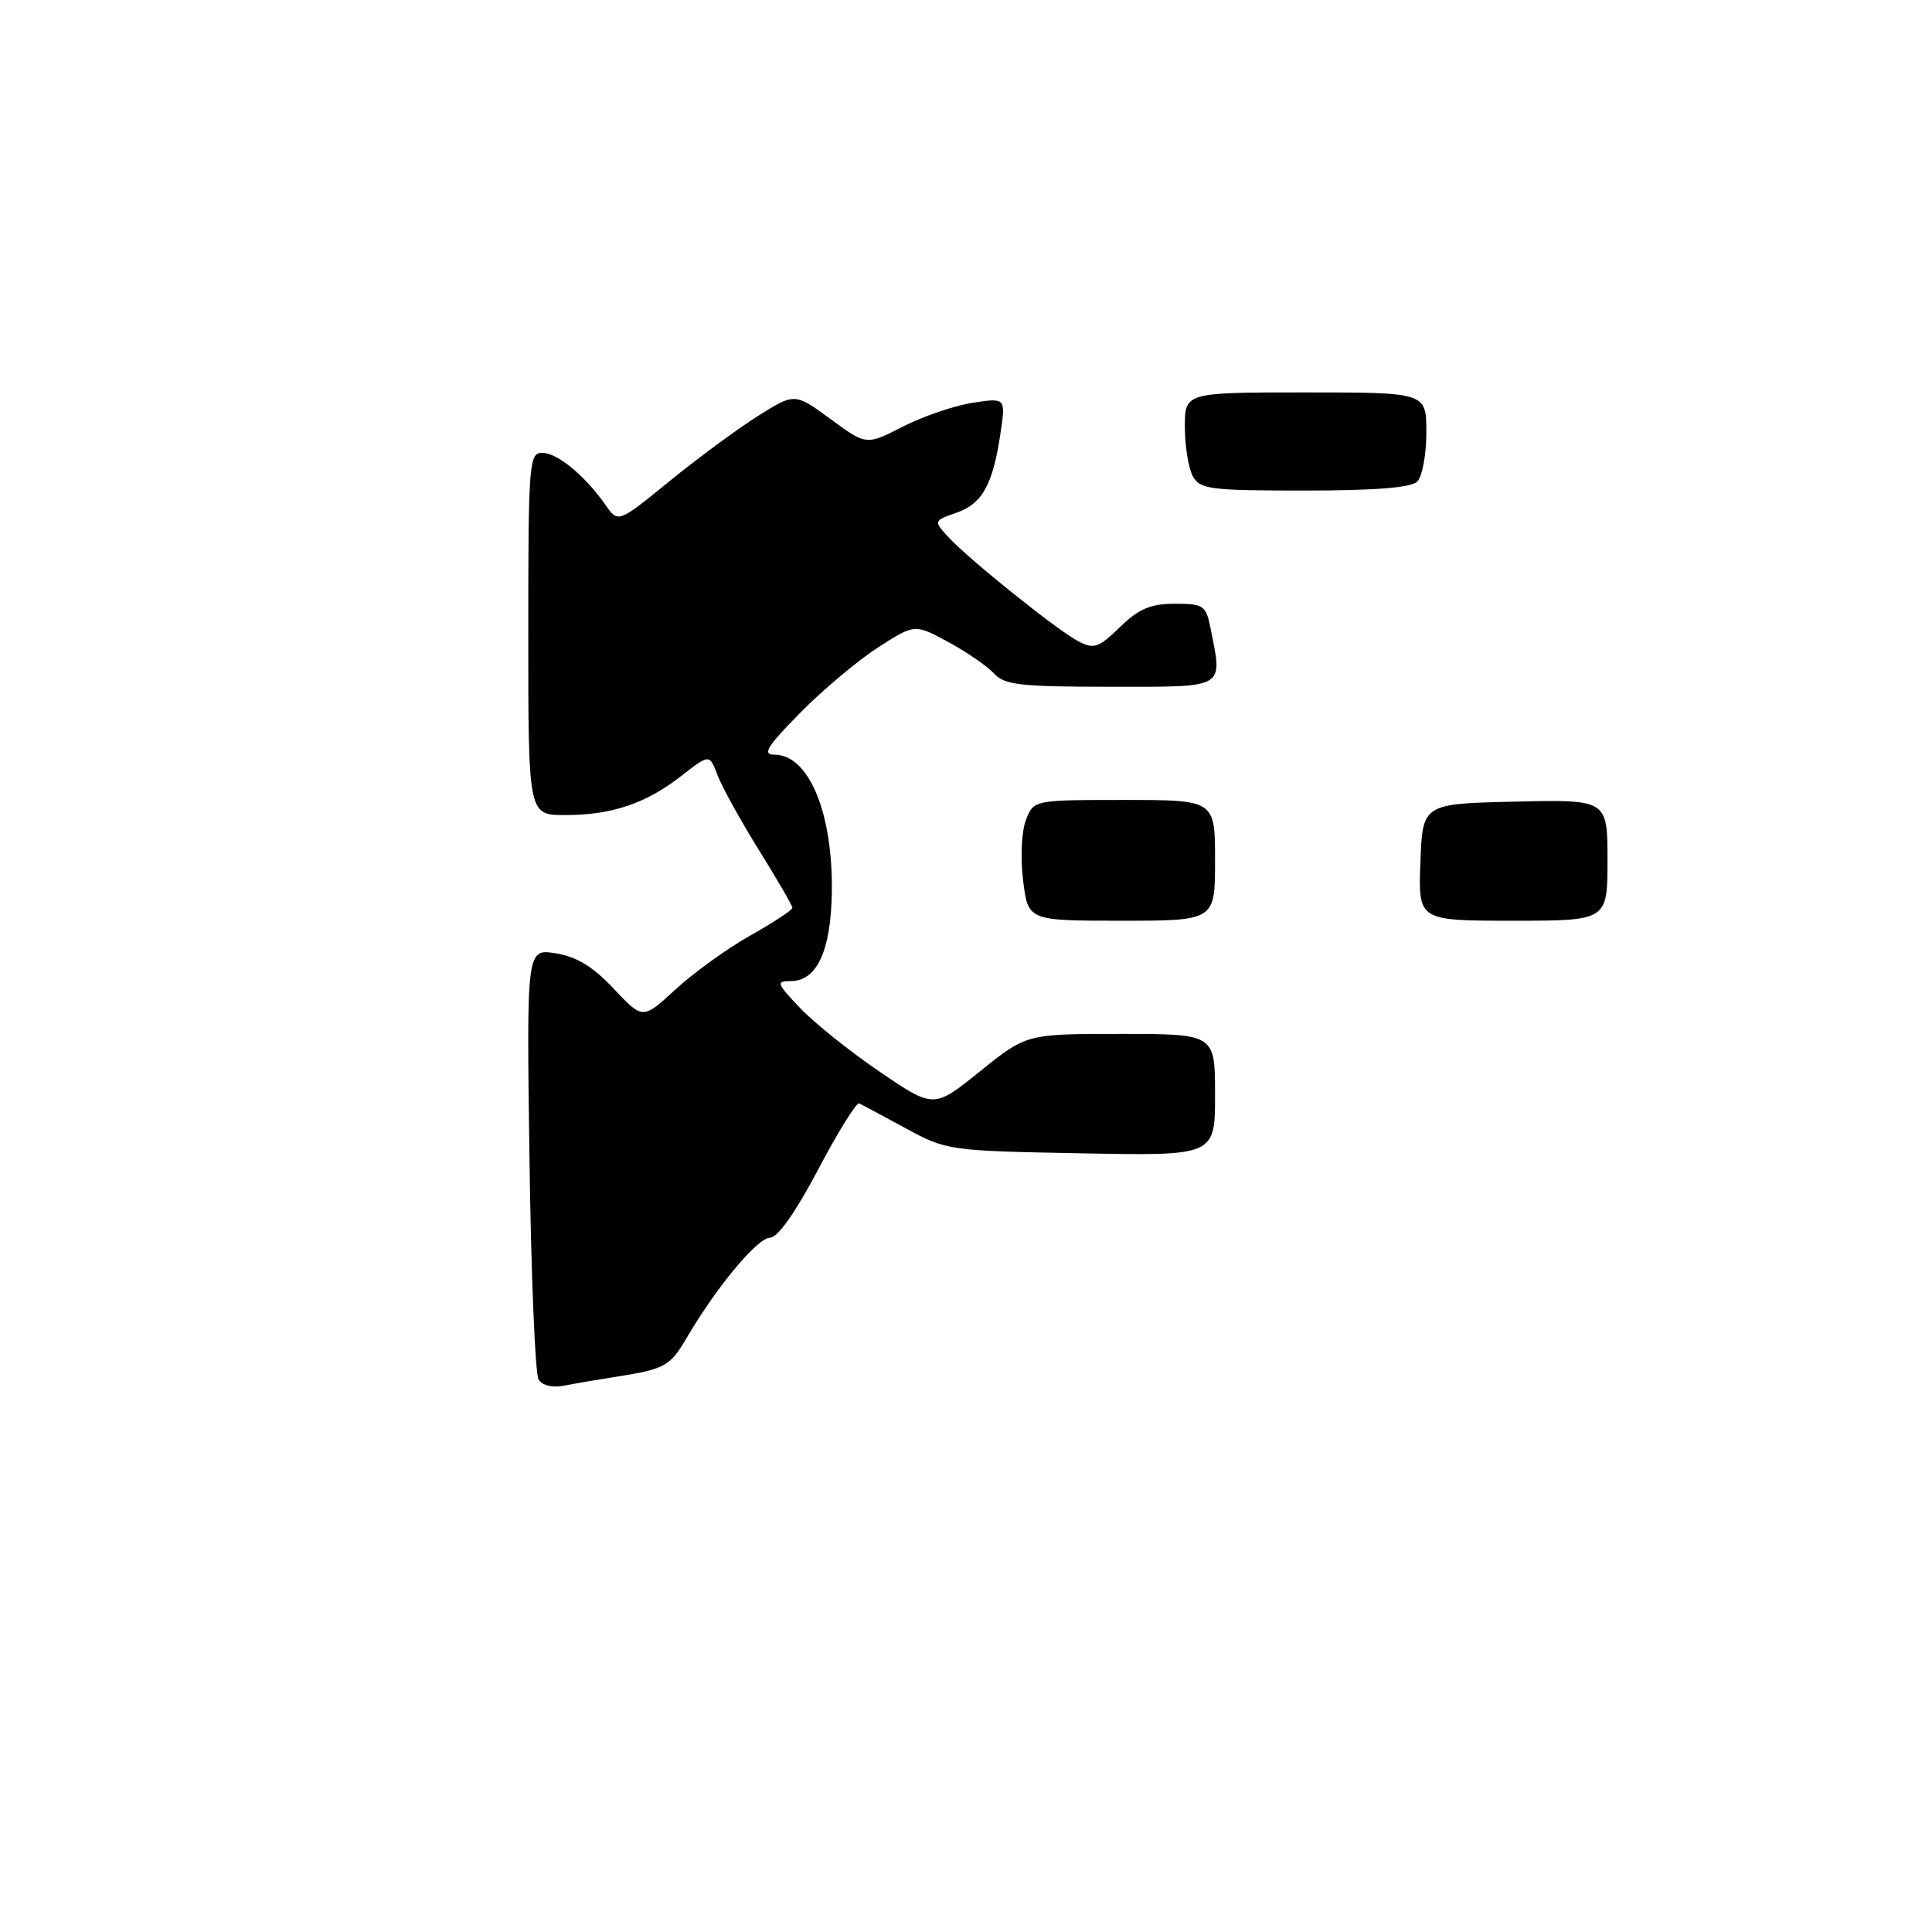 <?xml version="1.0" encoding="UTF-8" standalone="no"?>
<!DOCTYPE svg PUBLIC "-//W3C//DTD SVG 1.1//EN" "http://www.w3.org/Graphics/SVG/1.1/DTD/svg11.dtd" >
<svg xmlns="http://www.w3.org/2000/svg" xmlns:xlink="http://www.w3.org/1999/xlink" version="1.1" viewBox="0 0 256 256">
 <g >
 <path fill="currentColor"
d=" M 71.37 182.81 C 70.91 182.09 70.37 168.95 70.16 153.60 C 69.77 125.70 69.77 125.70 73.63 126.32 C 76.41 126.76 78.58 128.08 81.33 131.02 C 85.17 135.10 85.17 135.10 89.50 131.11 C 91.89 128.91 96.35 125.69 99.42 123.96 C 102.49 122.23 105.00 120.58 105.00 120.29 C 105.00 120.01 103.00 116.56 100.56 112.64 C 98.12 108.71 95.65 104.24 95.07 102.70 C 94.01 99.90 94.01 99.90 90.26 102.83 C 85.55 106.49 81.06 108.00 74.85 108.00 C 70.00 108.00 70.00 108.00 70.00 84.00 C 70.00 61.30 70.10 60.00 71.85 60.00 C 73.85 60.00 77.52 63.03 80.23 66.90 C 81.90 69.31 81.90 69.31 88.70 63.77 C 92.44 60.72 97.71 56.84 100.40 55.14 C 105.31 52.05 105.31 52.05 110.05 55.53 C 114.79 59.01 114.79 59.01 119.64 56.53 C 122.31 55.16 126.47 53.74 128.89 53.37 C 133.27 52.70 133.27 52.70 132.56 57.48 C 131.54 64.28 130.15 66.75 126.71 67.95 C 123.74 68.99 123.72 69.04 125.55 71.05 C 128.18 73.96 140.05 83.49 142.86 84.96 C 144.96 86.05 145.56 85.85 148.40 83.09 C 150.91 80.66 152.47 80.00 155.67 80.00 C 159.44 80.00 159.80 80.24 160.38 83.13 C 162.02 91.37 162.65 91.00 147.15 91.00 C 135.24 91.00 133.09 90.76 131.72 89.25 C 130.84 88.29 128.12 86.41 125.67 85.08 C 121.21 82.66 121.21 82.66 116.36 85.78 C 113.68 87.50 109.04 91.40 106.03 94.45 C 101.60 98.95 100.96 100.00 102.63 100.00 C 107.19 100.00 110.40 107.76 110.22 118.35 C 110.08 126.03 108.23 130.00 104.78 130.00 C 102.79 130.00 102.89 130.29 106.05 133.60 C 107.95 135.59 112.70 139.39 116.62 142.05 C 123.74 146.89 123.74 146.89 129.88 141.94 C 136.01 137.00 136.01 137.00 148.51 137.00 C 161.00 137.00 161.00 137.00 161.00 145.08 C 161.00 153.16 161.00 153.16 143.25 152.82 C 125.73 152.49 125.43 152.45 120.00 149.50 C 116.97 147.86 114.21 146.37 113.85 146.20 C 113.49 146.04 111.04 149.97 108.42 154.95 C 105.41 160.65 103.05 164.00 102.03 164.00 C 100.38 164.00 94.94 170.53 91.03 177.21 C 88.77 181.06 88.11 181.42 81.50 182.45 C 79.30 182.79 76.31 183.30 74.85 183.59 C 73.24 183.91 71.87 183.60 71.37 182.81 Z  M 135.57 116.69 C 135.20 113.71 135.35 110.20 135.93 108.69 C 136.95 106.00 136.95 106.00 148.98 106.00 C 161.00 106.00 161.00 106.00 161.00 114.00 C 161.00 122.00 161.00 122.00 148.62 122.00 C 136.23 122.00 136.23 122.00 135.57 116.69 Z  M 188.21 114.25 C 188.50 106.50 188.50 106.50 200.75 106.22 C 213.00 105.94 213.00 105.94 213.00 113.97 C 213.00 122.00 213.00 122.00 200.46 122.00 C 187.92 122.00 187.92 122.00 188.21 114.25 Z  M 158.04 63.07 C 157.47 62.00 157.00 59.08 157.00 56.57 C 157.00 52.00 157.00 52.00 173.00 52.00 C 189.00 52.00 189.00 52.00 189.00 57.30 C 189.00 60.22 188.46 63.14 187.80 63.80 C 186.98 64.62 182.21 65.00 172.84 65.00 C 160.25 65.00 158.98 64.83 158.04 63.07 Z "/>
</g>
</svg>
